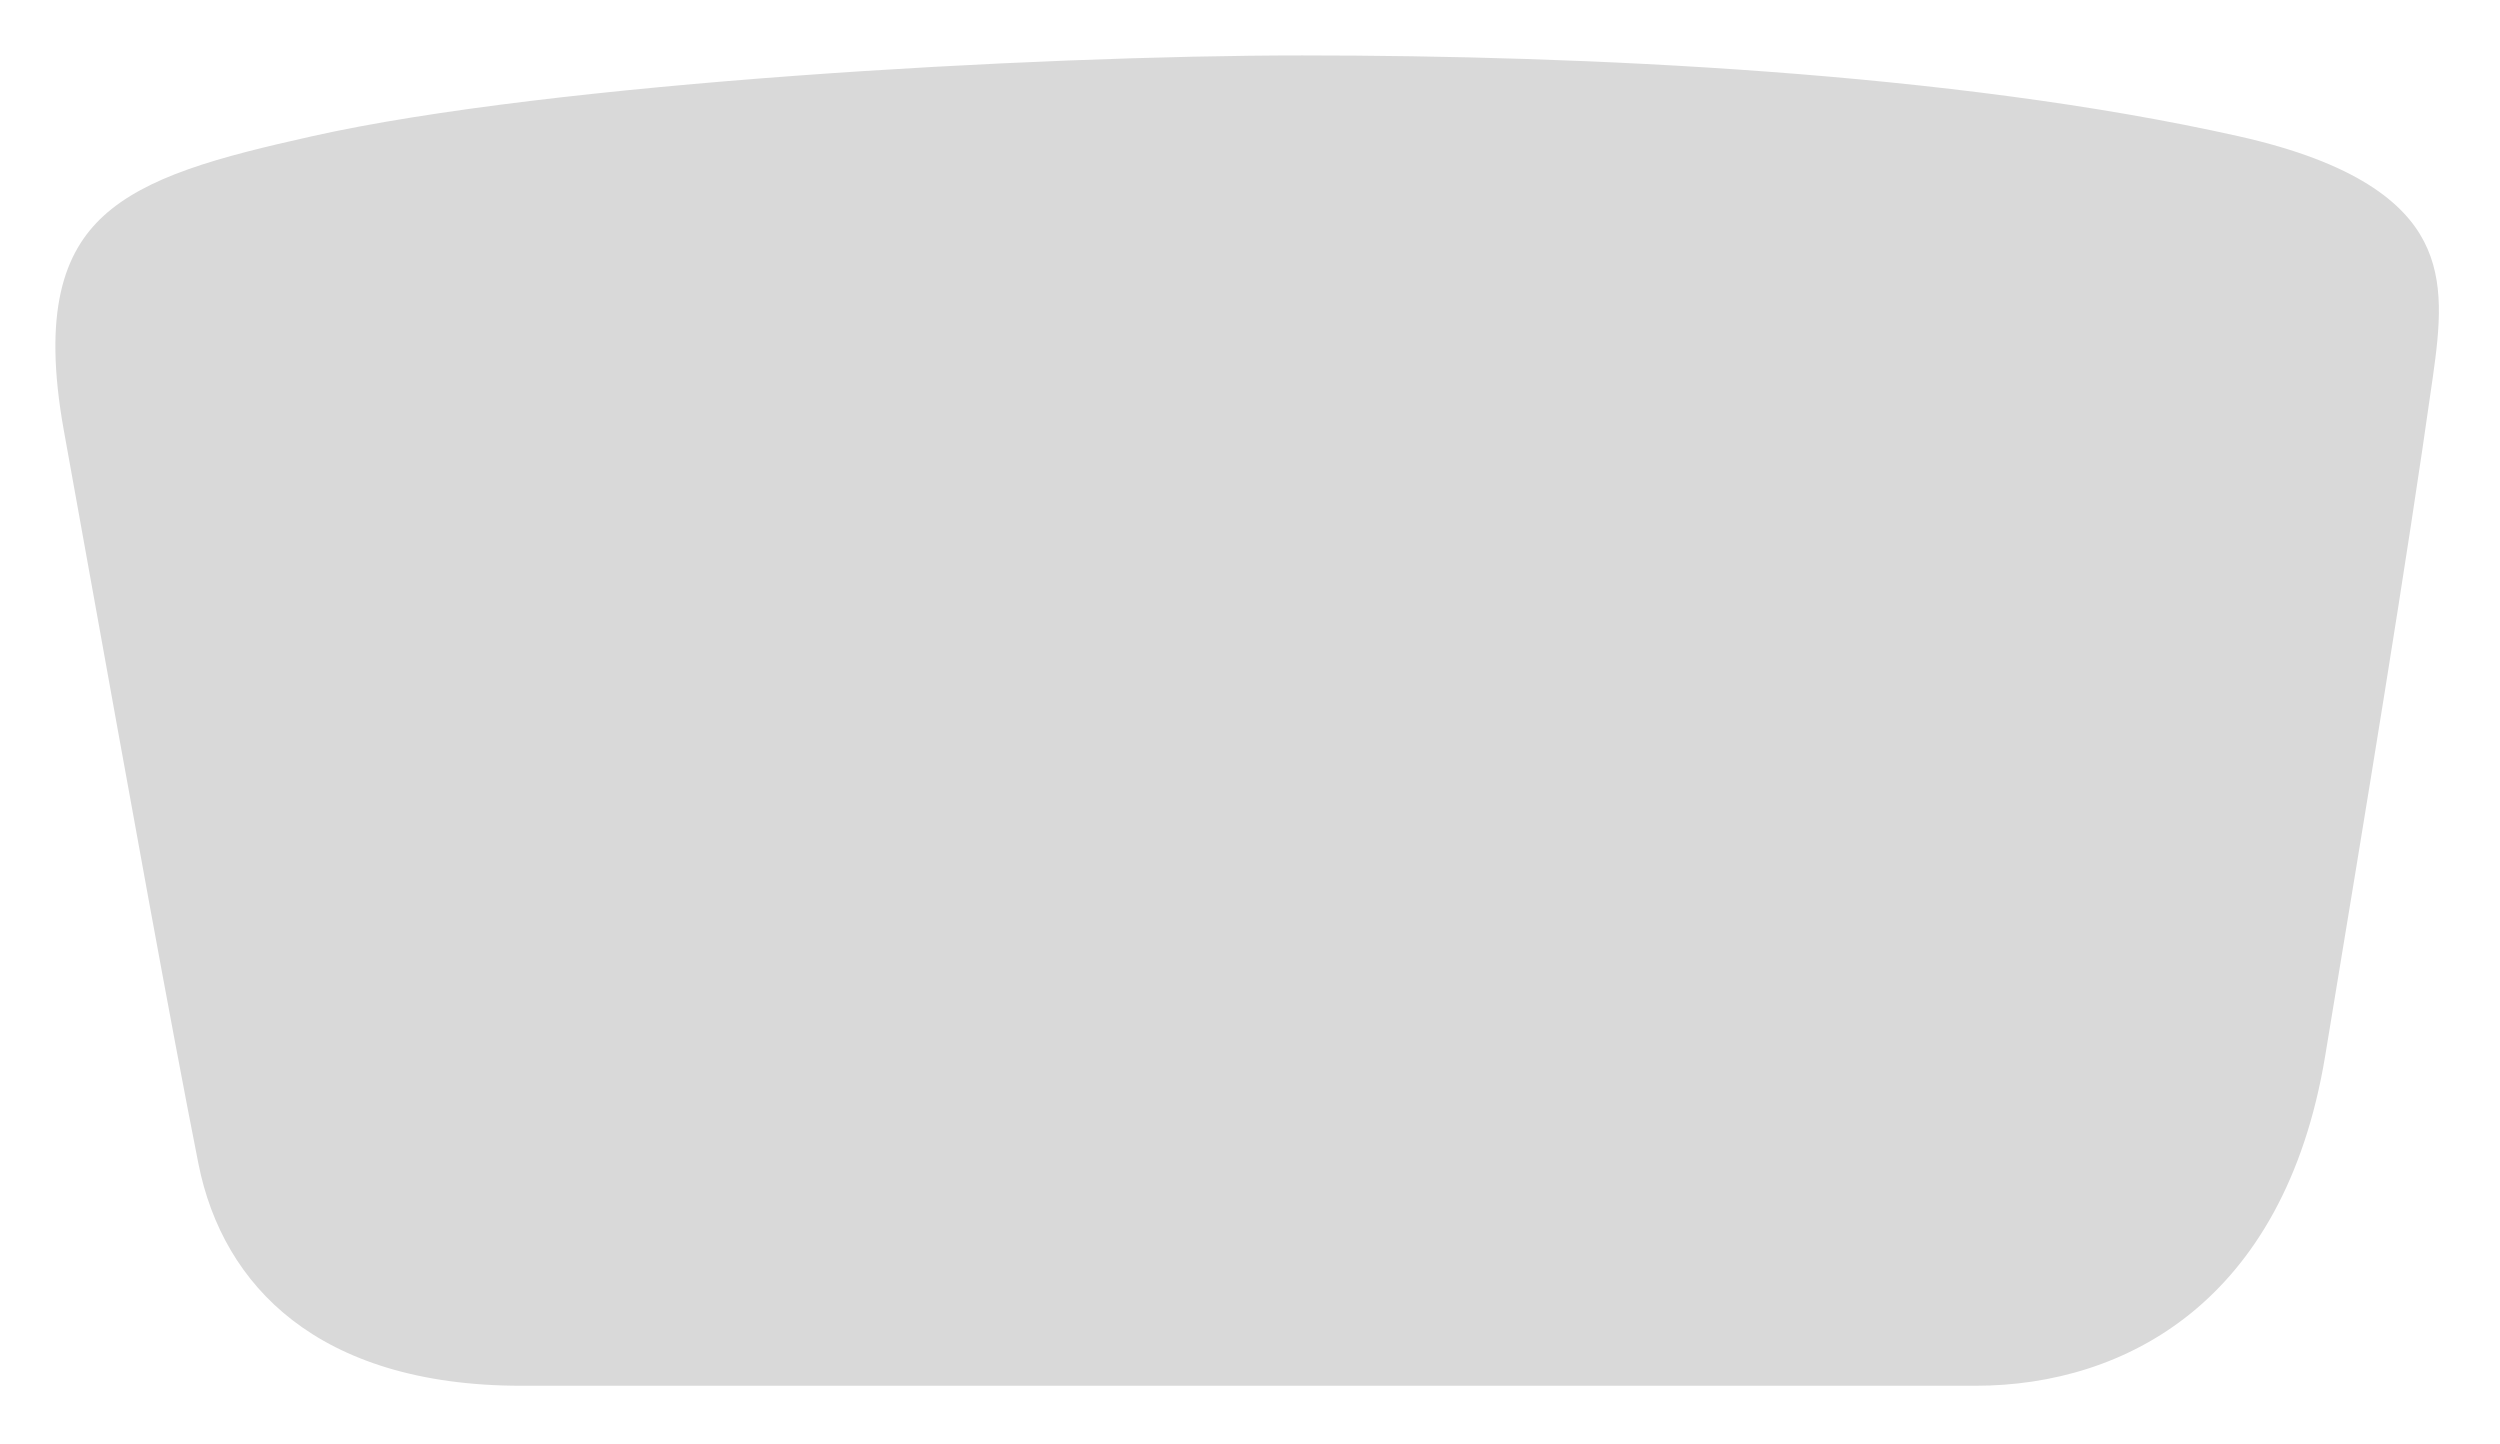 <svg width="284" height="164" viewBox="0 0 284 164" fill="none" xmlns="http://www.w3.org/2000/svg">
<path fill-rule="evenodd" clip-rule="evenodd" d="M3.363 62.835L3.363 62.835ZM35.433 15.481C62.614 9.387 117.395 6.297 147.938 6.297C179.814 6.297 221.688 8.163 254.324 15.481C267.677 18.475 273.112 23.067 275.37 27.431C277.717 31.969 277.175 37.146 276.37 42.834C273.321 64.37 269.051 90.219 264.163 119.817L264.148 119.903L264.144 119.93C261.801 134.11 256.012 143.405 248.9 149.174C241.757 154.968 233.012 157.422 224.42 157.422H59.218C47.512 157.422 39.058 154.474 33.227 149.975C27.406 145.484 23.939 139.249 22.537 132.178C19.355 116.126 14.74 90.492 9.542 61.621C9.333 60.457 9.122 59.288 8.911 58.114C8.363 55.069 7.809 51.993 7.25 48.891C4.819 35.404 7.26 28.654 11.764 24.526C14.151 22.339 17.352 20.658 21.397 19.224C25.45 17.788 30.144 16.667 35.433 15.481Z" fill="#D9D9D9"/>
</svg>
